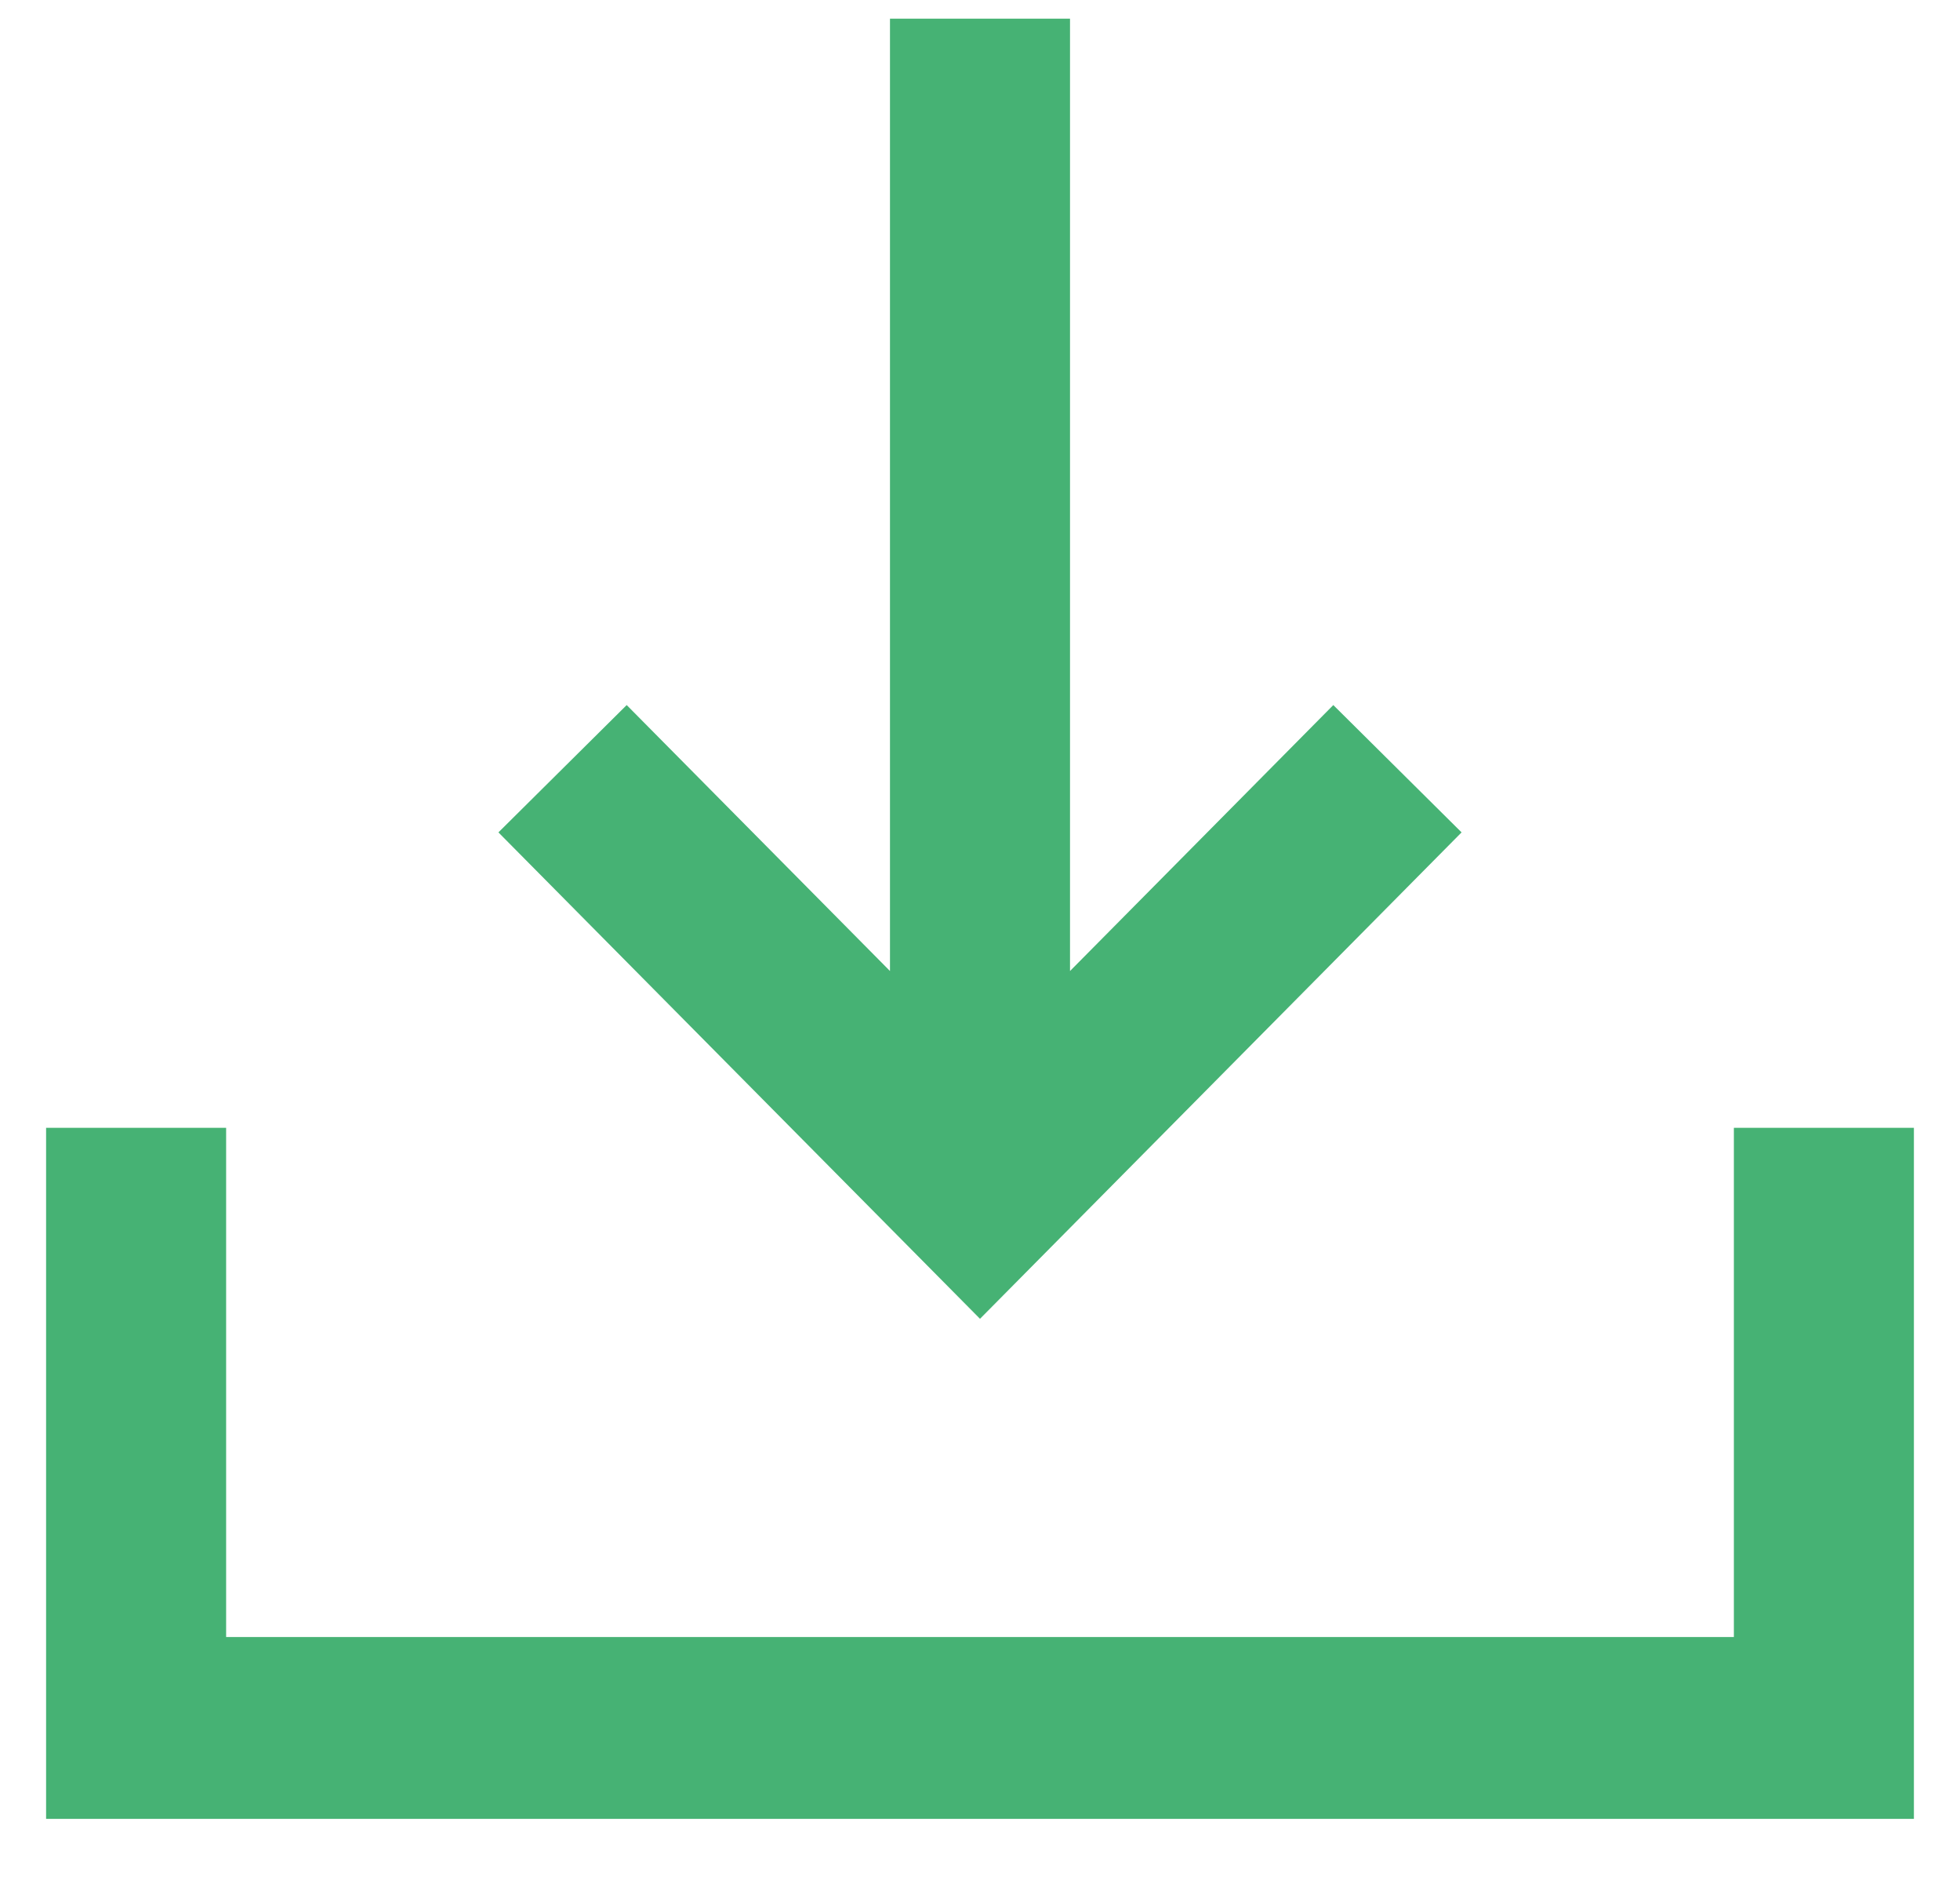 <svg width="27" height="26" viewBox="0 0 27 26" fill="none" xmlns="http://www.w3.org/2000/svg">
<path d="M20.134 11.467L18.367 9.713L14.74 13.377V0.257H12.26V13.377L8.633 9.713L6.866 11.467L13.5 18.168L20.134 11.467Z" fill="#46B274"/>
<path d="M23.885 22.552H3.115V15.537H0.635V25.057H26.365V15.537H23.885V22.552Z" fill="#46B274"/>
</svg>

